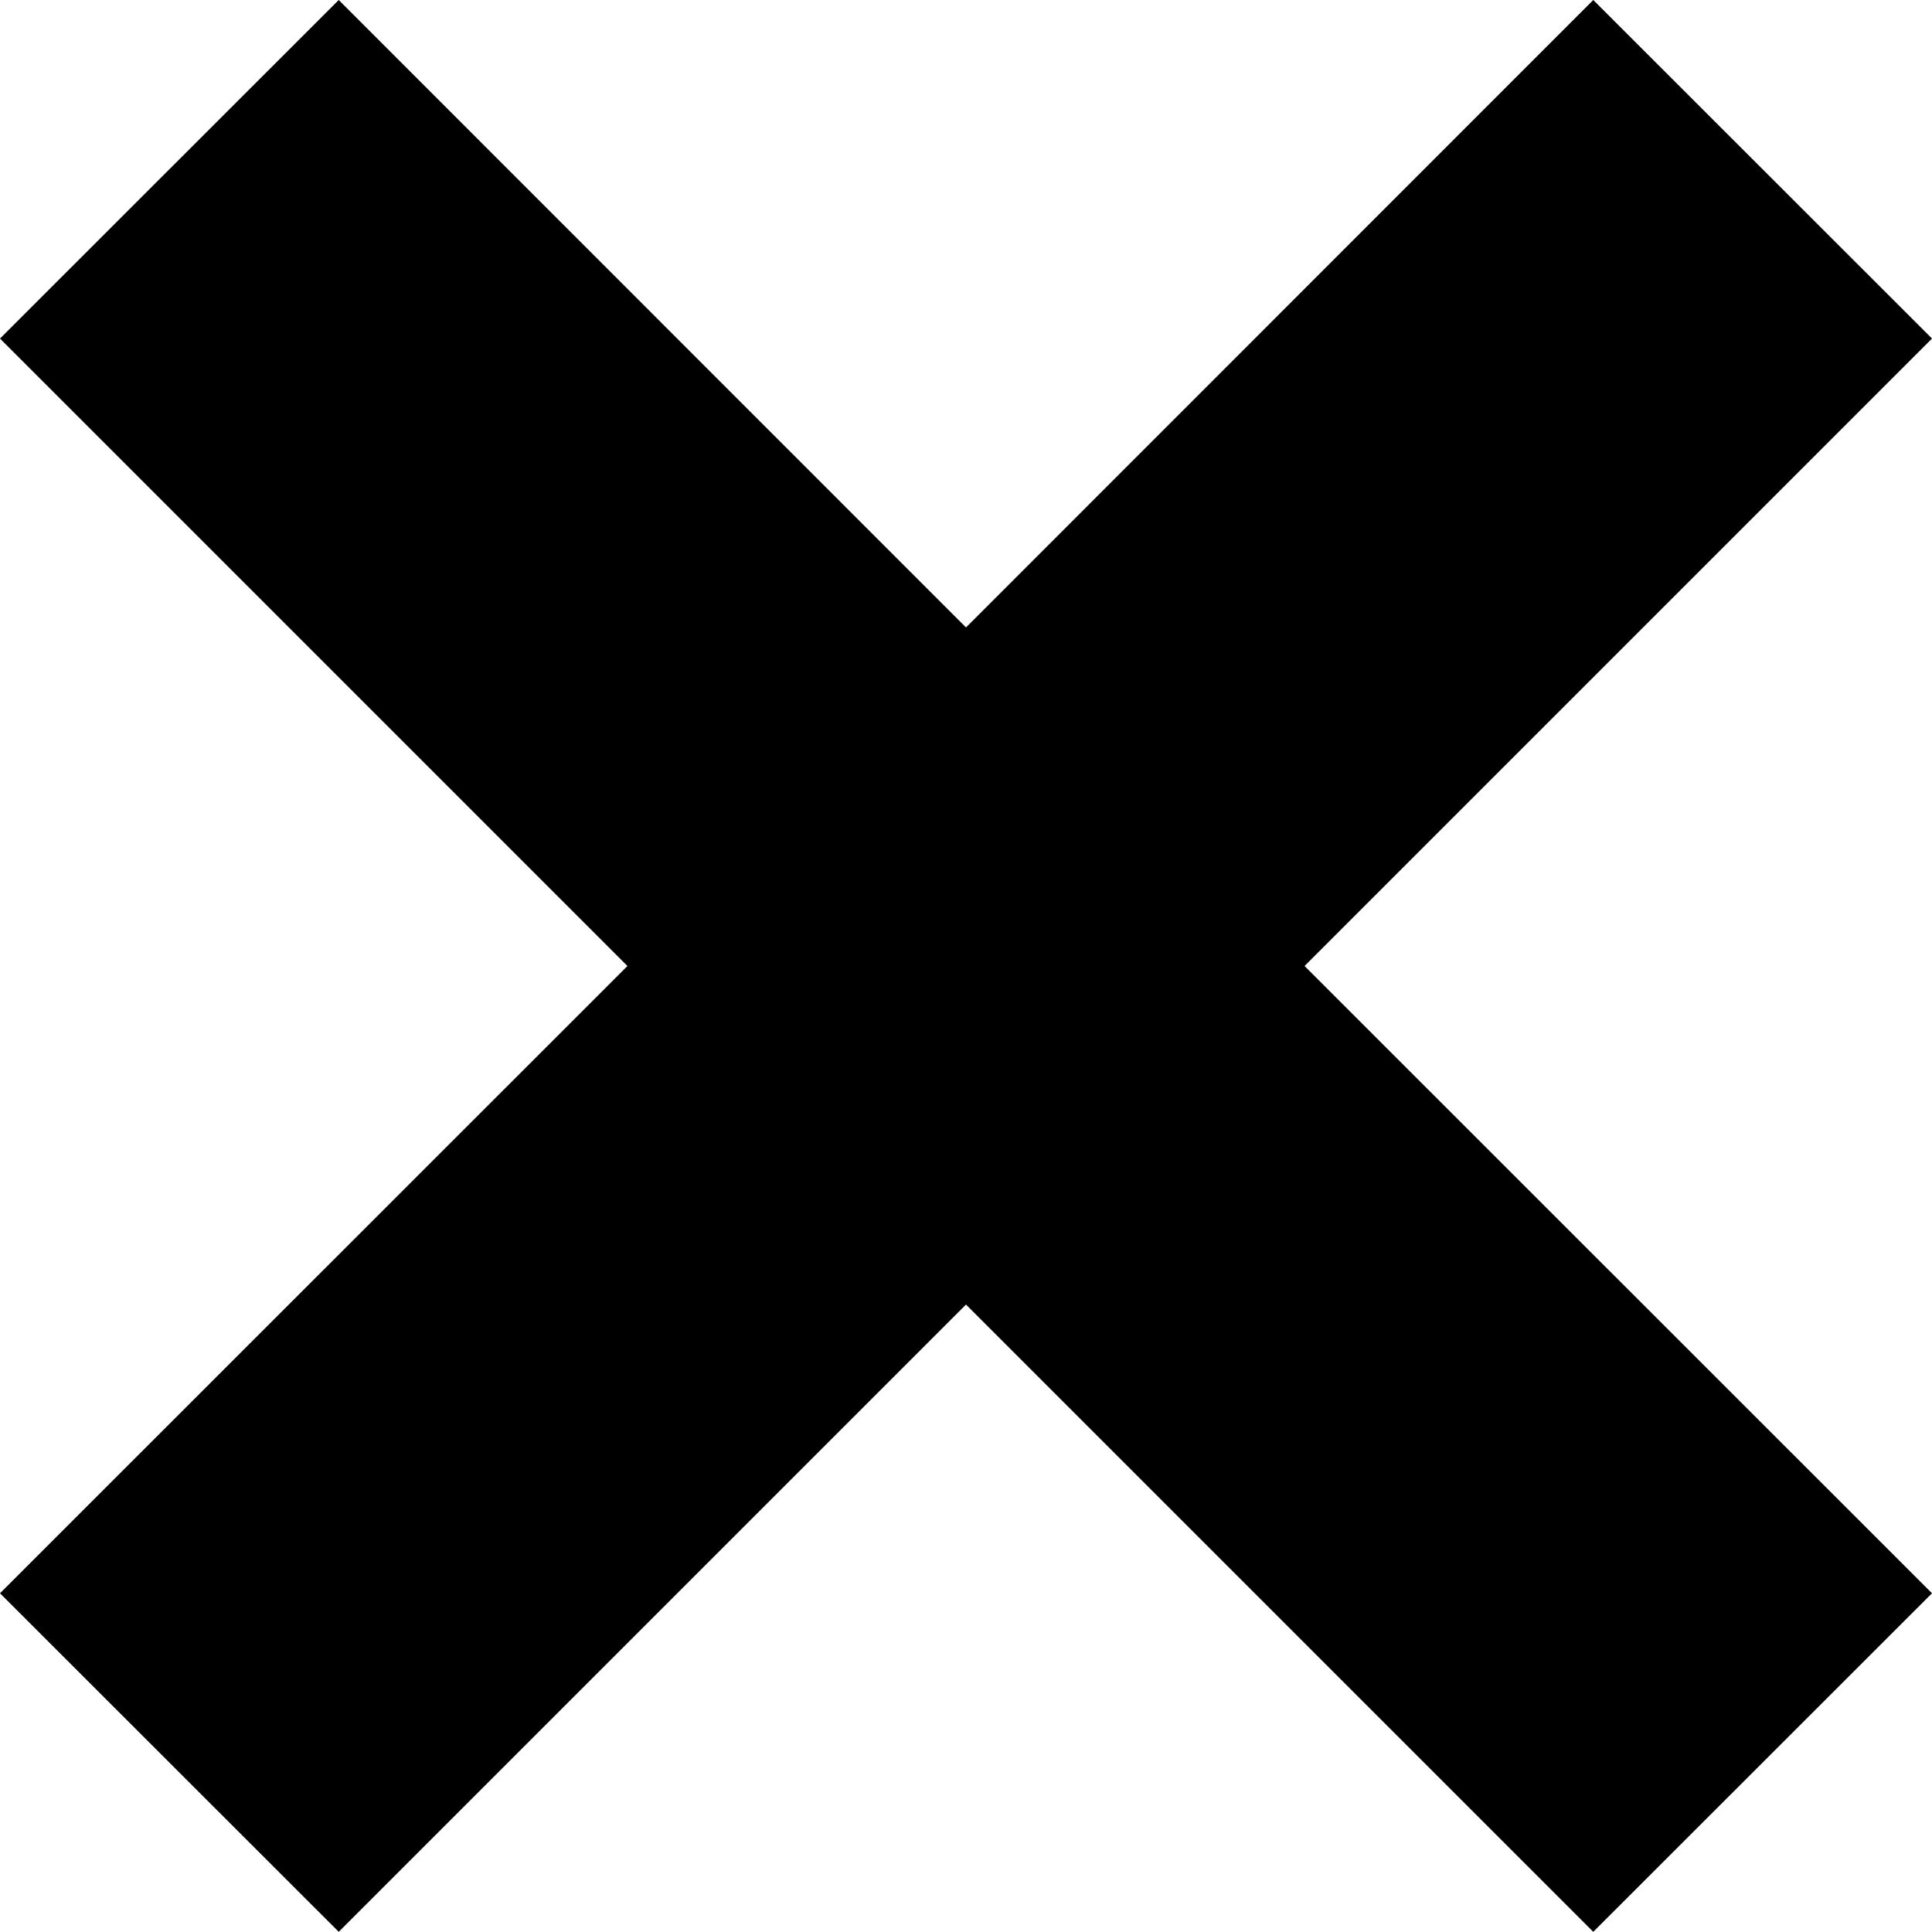 <?xml version="1.0" encoding="UTF-8"?><svg id="Capa_2" xmlns="http://www.w3.org/2000/svg" viewBox="0 0 108.94 108.93"><g id="Capa_1-2"><polygon points="73.56 54.47 108.94 89.84 89.84 108.93 54.47 73.56 19.1 108.93 0 89.84 35.38 54.47 0 19.09 19.1 0 54.47 35.38 89.84 0 108.94 19.09 73.56 54.47"/></g></svg>